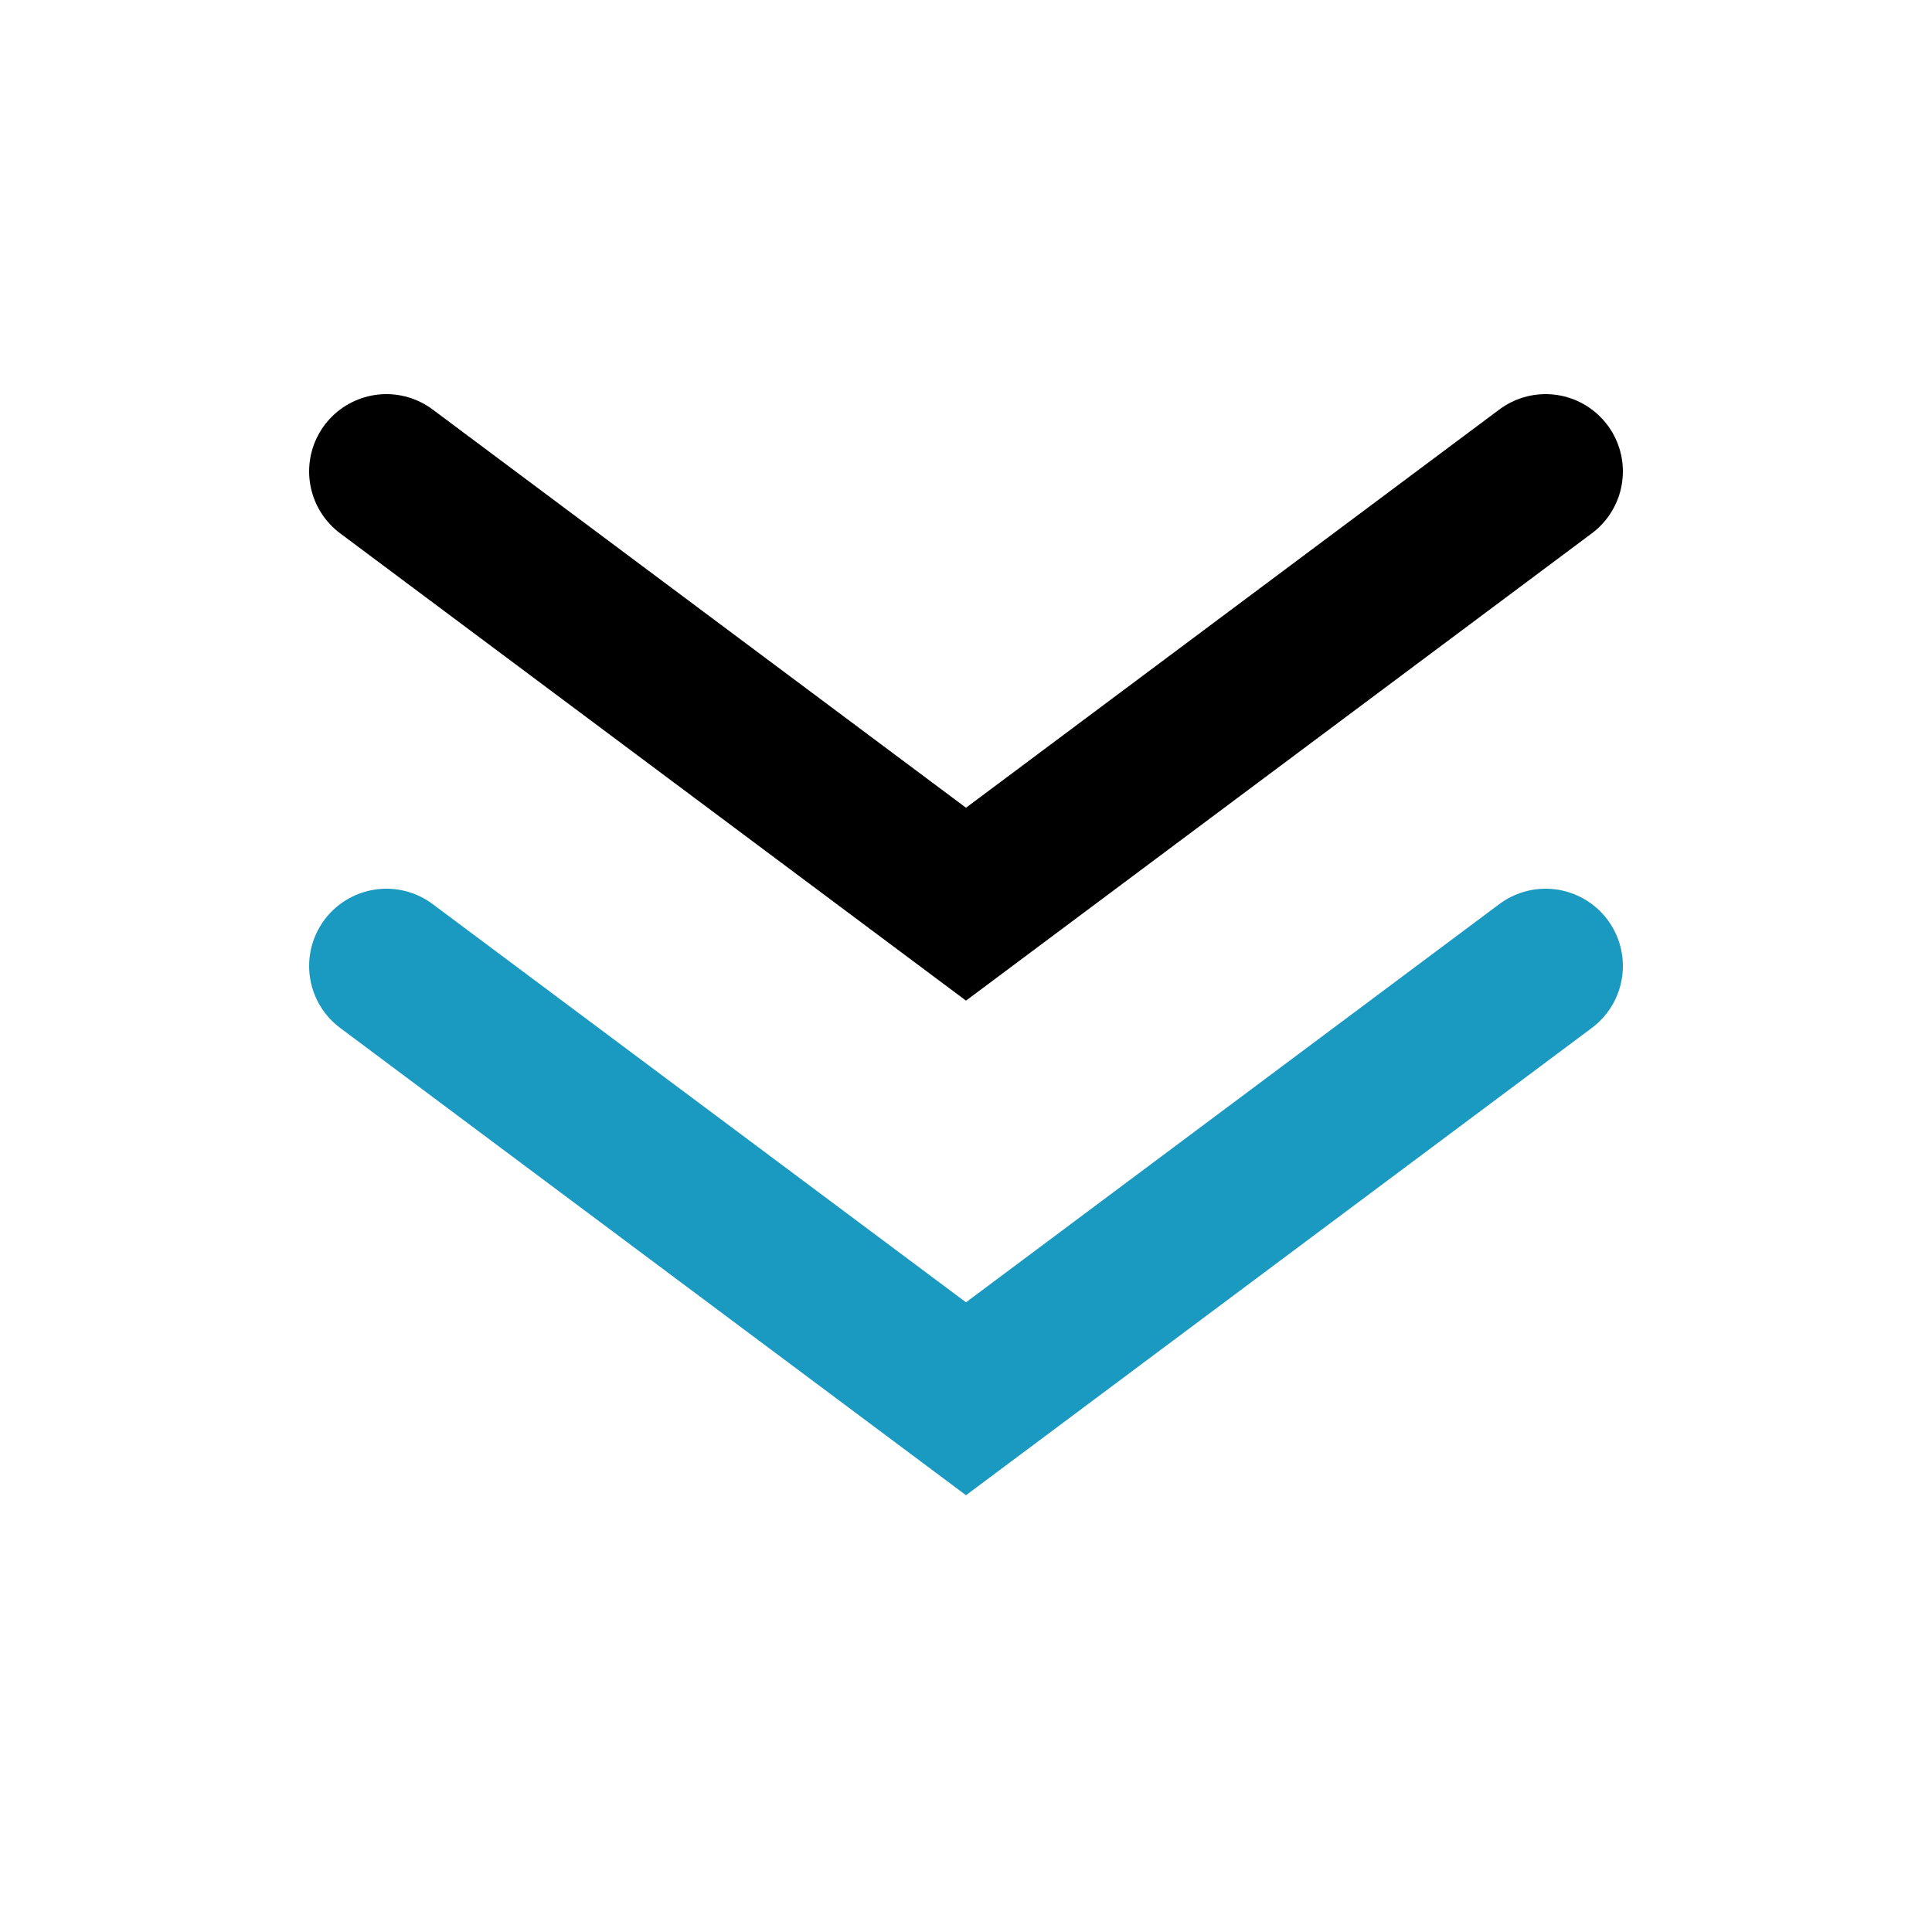<svg width="250" height="250" viewBox="0 0 250 250" fill="none" xmlns="http://www.w3.org/2000/svg">
<path d="M50 61L125 117L200 61" stroke="black" stroke-width="20" stroke-linecap="round"/>
<path d="M50 125L125 181L200 125" stroke="#1A99C1" stroke-width="20" stroke-linecap="round"/>
</svg>
